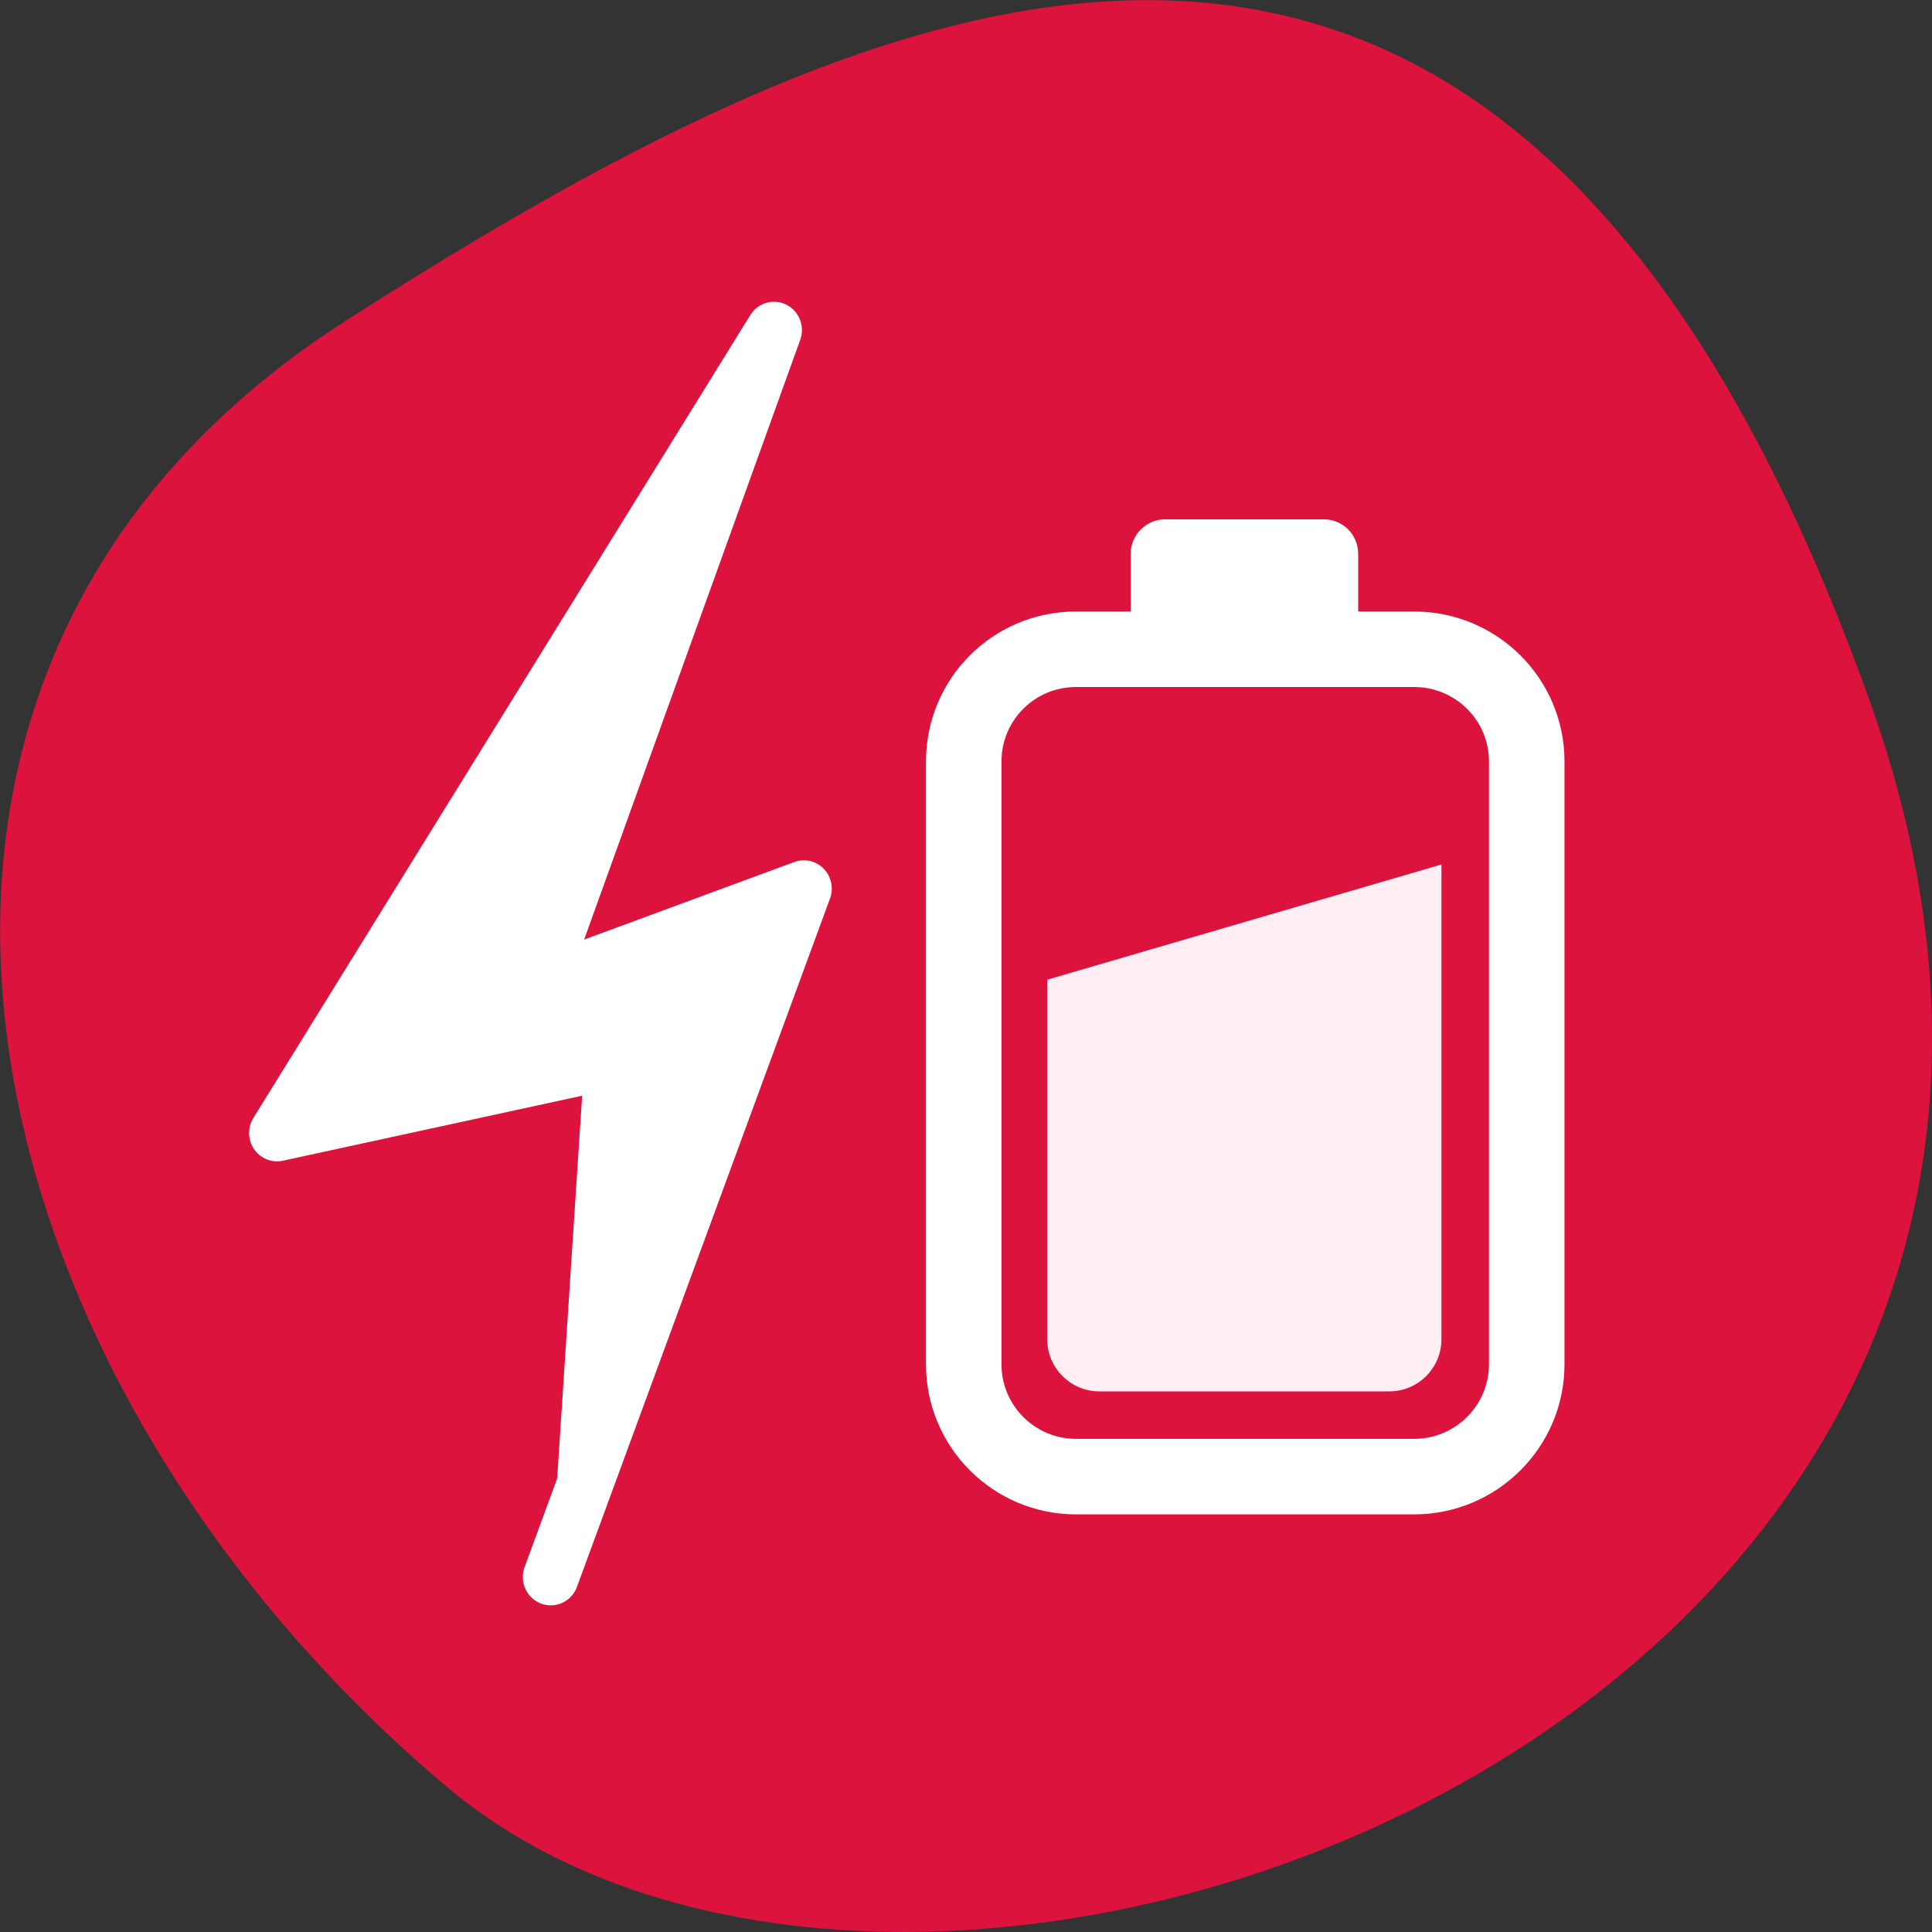 <svg xmlns="http://www.w3.org/2000/svg" viewBox="0 0 22 22"><rect x="0" y="0" width="22" height="22" fill="#333333" stroke="none"/><path d="m 21.289 7.977 c 4.105 11.465 -10.656 17.04 -16.199 12.371 c -5.547 -4.668 -7.441 -12.664 -1.16 -16.691 c 6.281 -4.02 13.25 -7.145 17.359 4.32" fill="#dc133c"/><g stroke="#fff" stroke-linejoin="round" stroke-linecap="round"><path d="m 32.457 -2.948 l -12.824 34.897 l 13.648 -5.04 l -11.99 33.3 l 25.307 -40.749 l -15.733 3.445" transform="matrix(-0.222 -0.001 0.001 -0.225 13.48 17.327)" fill="#fff" fill-rule="evenodd" stroke-width="2.866"/><path d="m 105.61 868.76 h 44.773 c 8.227 0 14.909 6.636 14.909 14.864 v 79.82 c 0 8.182 -6.682 14.864 -14.909 14.864 h -44.773 c -8.227 0 -14.864 -6.682 -14.864 -14.864 v -79.82 c 0 -8.227 6.636 -14.864 14.864 -14.864" transform="matrix(0.086 0 0 0.086 3.17 -67.32)" fill="#dc133c" stroke-width="10"/></g><path d="m 16.414 9.844 v 5.406 c 0 0.328 -0.266 0.594 -0.594 0.594 h -3.301 c -0.328 0 -0.594 -0.266 -0.594 -0.594 v -4.094" fill="#ffeff4"/><path d="m 13.266 5.914 h 1.809 c 0.219 0 0.391 0.176 0.391 0.395 v 0.789 c 0 0.215 -0.172 0.391 -0.391 0.391 h -1.809 c -0.215 0 -0.391 -0.176 -0.391 -0.391 v -0.789 c 0 -0.219 0.176 -0.395 0.391 -0.395" fill="#fff"/></svg>